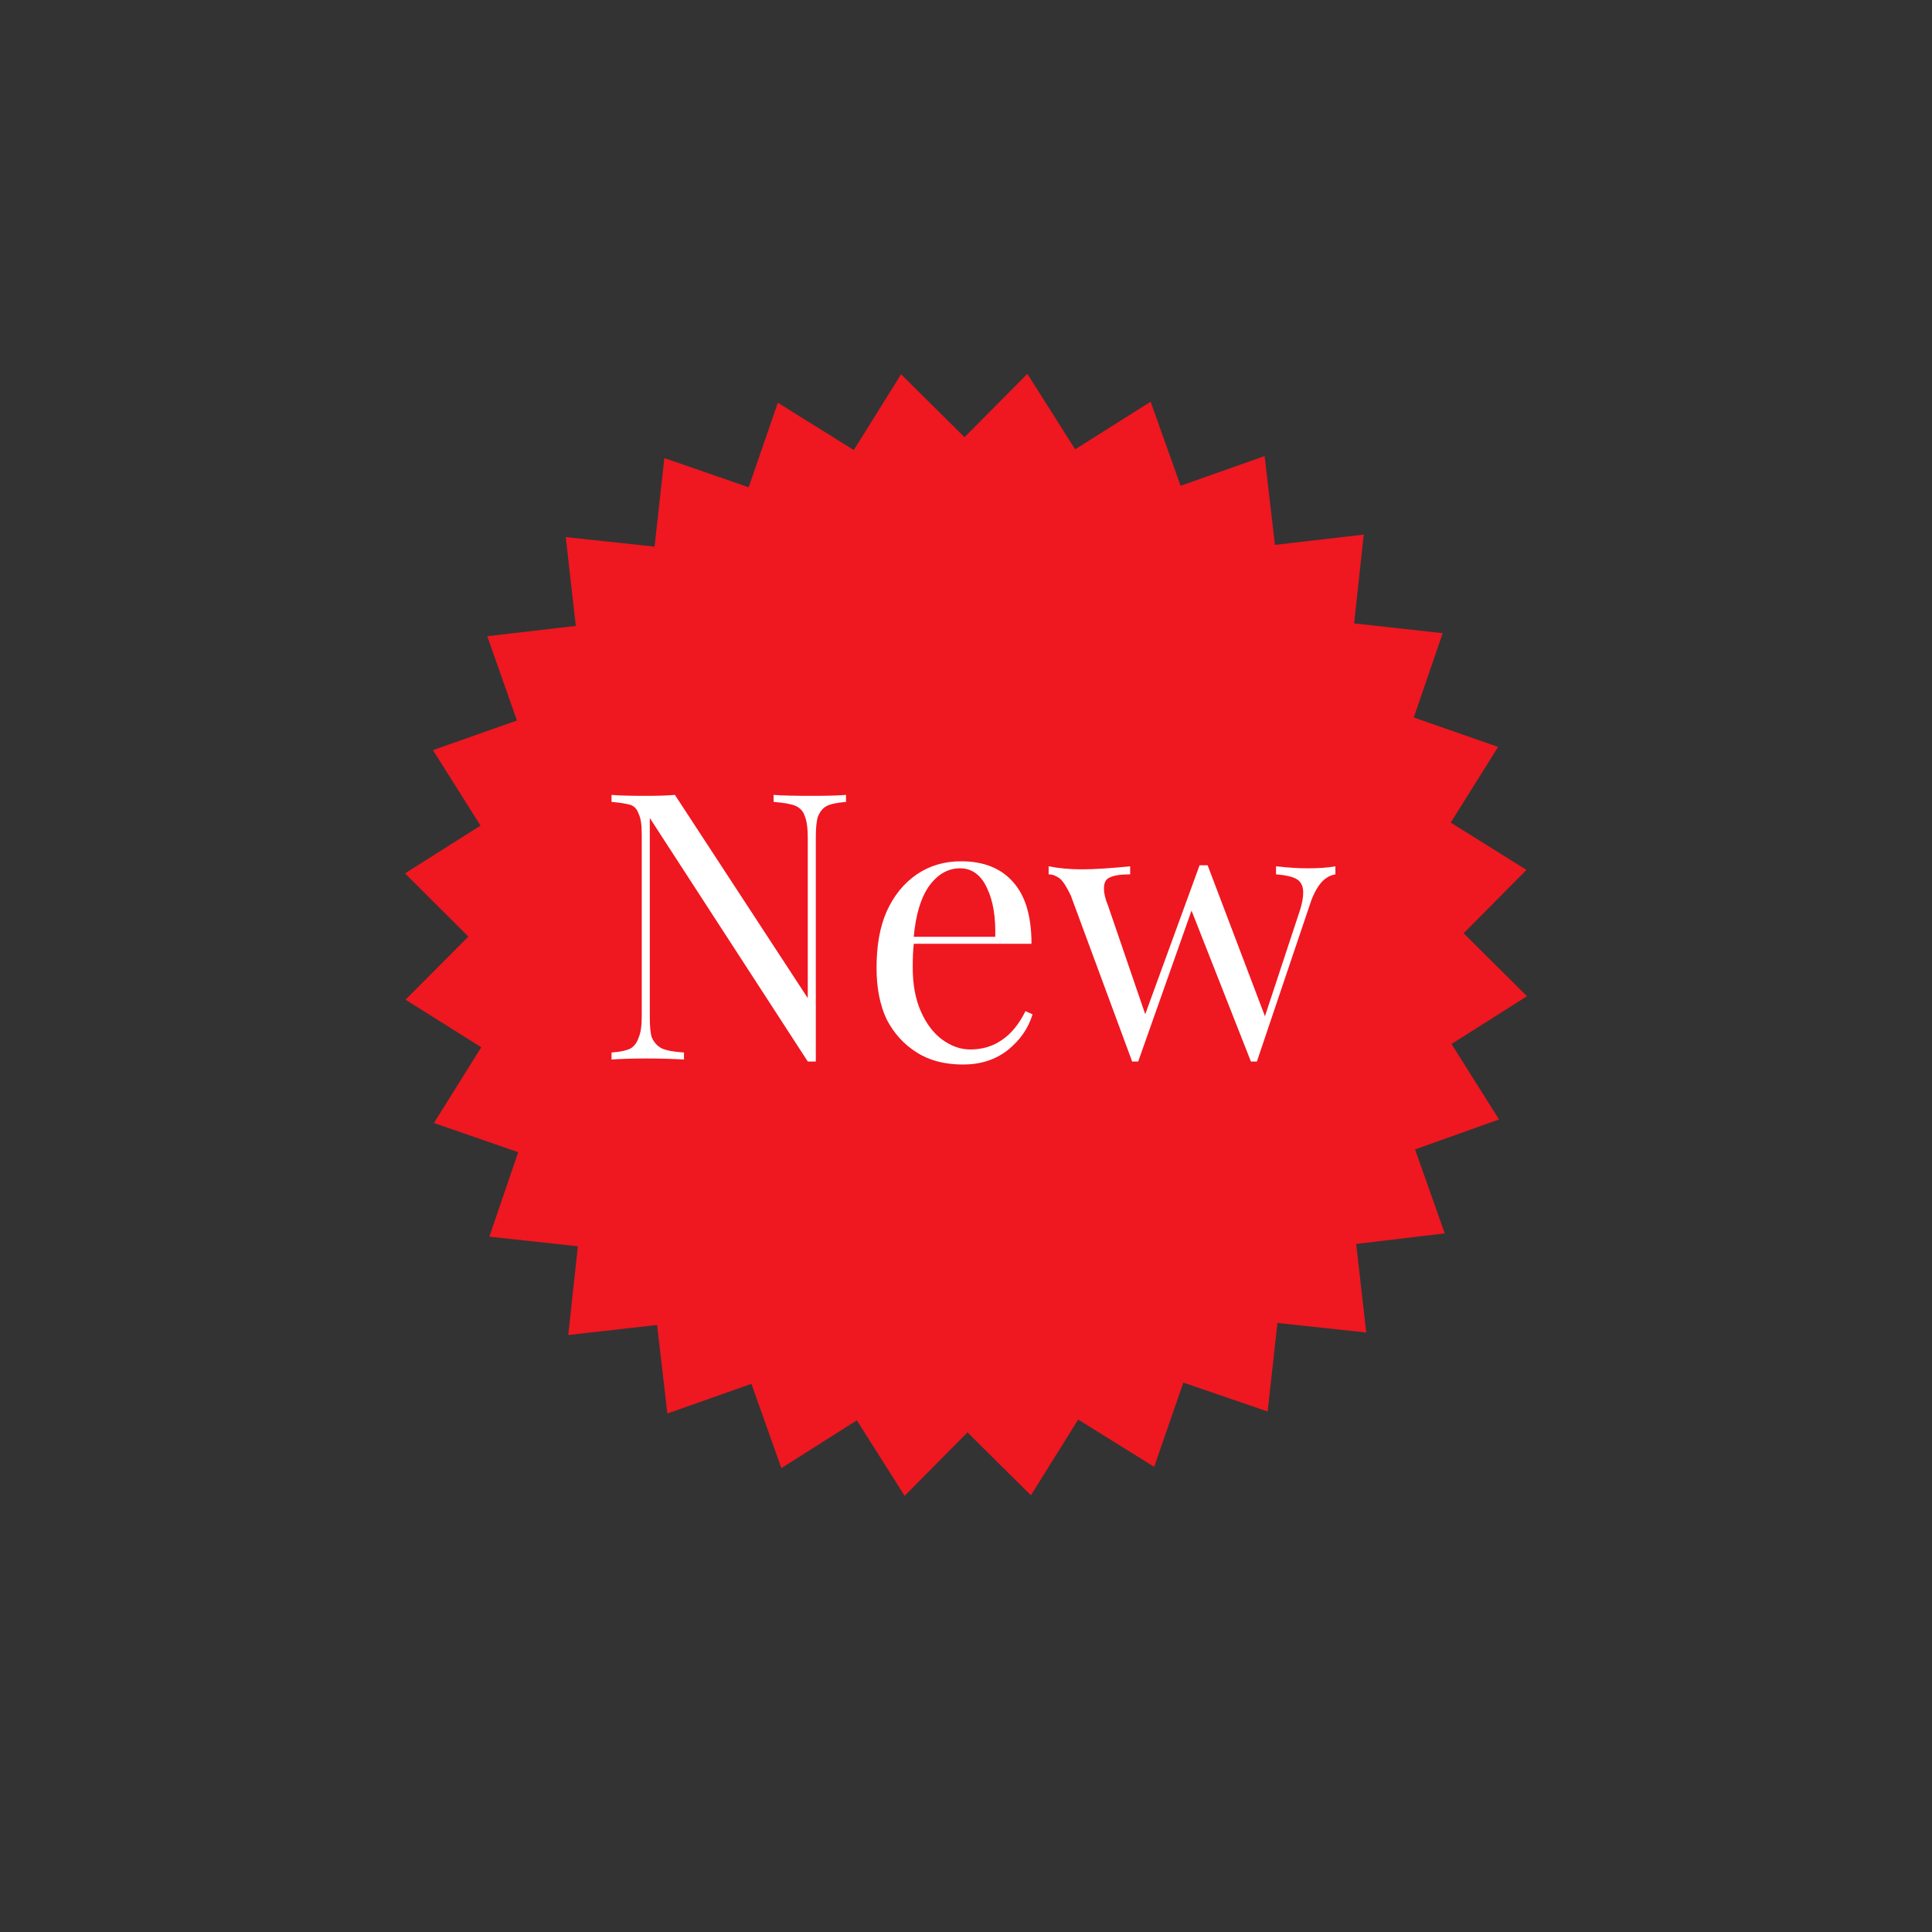 <svg xmlns="http://www.w3.org/2000/svg" xmlns:xlink="http://www.w3.org/1999/xlink" width="40" zoomAndPan="magnify" viewBox="0 0 30 30" height="40" preserveAspectRatio="xMidYMid meet" version="1.0"><rect x="0" y="0" width="30" height="30" fill="#333333" stroke="none"/><defs><g/><clipPath id="6716567f7b"><path d="M 6.289 5.805 L 23.711 5.805 L 23.711 23.227 L 6.289 23.227 Z M 6.289 5.805 " clip-rule="nonzero"/></clipPath></defs><g clip-path="url(#6716567f7b)"><path fill="#ef1720" d="M 6.738 17.438 L 8.047 17.891 L 7.598 19.203 L 8.973 19.352 L 8.824 20.73 L 10.203 20.574 L 10.363 21.949 L 11.668 21.488 L 12.133 22.797 L 13.305 22.055 L 14.047 23.227 L 15.023 22.242 L 16.008 23.219 L 16.742 22.043 L 17.922 22.777 L 18.375 21.469 L 19.684 21.918 L 19.836 20.543 L 21.215 20.691 L 21.059 19.316 L 22.434 19.152 L 21.973 17.848 L 23.277 17.383 L 22.539 16.211 L 23.711 15.469 L 22.727 14.492 L 23.703 13.508 L 22.527 12.773 L 23.262 11.598 L 21.953 11.141 L 22.402 9.832 L 21.027 9.68 L 21.176 8.301 L 19.797 8.461 L 19.637 7.082 L 18.332 7.543 L 17.867 6.238 L 16.695 6.977 L 15.953 5.805 L 14.977 6.789 L 13.992 5.812 L 13.258 6.988 L 12.078 6.254 L 11.625 7.566 L 10.316 7.113 L 10.164 8.488 L 8.785 8.34 L 8.941 9.719 L 7.566 9.879 L 8.027 11.188 L 6.723 11.648 L 7.461 12.82 L 6.289 13.562 L 7.273 14.543 L 6.297 15.523 L 7.473 16.262 L 6.738 17.438 " fill-opacity="1" fill-rule="nonzero"/></g><g fill="#ffffff" fill-opacity="1"><g transform="translate(9.246, 16.452)"><g><path d="M 3.891 -4 C 3.754 -3.988 3.656 -3.969 3.594 -3.938 C 3.531 -3.906 3.484 -3.848 3.453 -3.766 C 3.43 -3.691 3.422 -3.582 3.422 -3.438 L 3.422 0.031 L 3.297 0.031 L 0.844 -3.75 L 0.844 -0.672 C 0.844 -0.523 0.852 -0.414 0.875 -0.344 C 0.906 -0.27 0.957 -0.211 1.031 -0.172 C 1.102 -0.141 1.219 -0.117 1.375 -0.109 L 1.375 0 C 1.238 -0.008 1.039 -0.016 0.781 -0.016 C 0.551 -0.016 0.375 -0.008 0.25 0 L 0.25 -0.109 C 0.383 -0.117 0.484 -0.141 0.547 -0.172 C 0.609 -0.211 0.648 -0.27 0.672 -0.344 C 0.703 -0.414 0.719 -0.523 0.719 -0.672 L 0.719 -3.5 C 0.719 -3.645 0.703 -3.75 0.672 -3.812 C 0.648 -3.883 0.609 -3.93 0.547 -3.953 C 0.484 -3.973 0.383 -3.988 0.25 -4 L 0.25 -4.109 C 0.375 -4.098 0.551 -4.094 0.781 -4.094 C 0.957 -4.094 1.109 -4.098 1.234 -4.109 L 3.297 -0.953 L 3.297 -3.438 C 3.297 -3.594 3.281 -3.707 3.25 -3.781 C 3.227 -3.852 3.18 -3.906 3.109 -3.938 C 3.035 -3.969 2.922 -3.988 2.766 -4 L 2.766 -4.109 C 2.898 -4.098 3.098 -4.094 3.359 -4.094 C 3.586 -4.094 3.766 -4.098 3.891 -4.109 Z M 3.891 -4 "/></g></g></g><g fill="#ffffff" fill-opacity="1"><g transform="translate(13.345, 16.452)"><g><path d="M 2.688 -0.703 C 2.625 -0.484 2.492 -0.297 2.297 -0.141 C 2.109 0.004 1.879 0.078 1.609 0.078 C 1.328 0.078 1.086 0.016 0.891 -0.109 C 0.691 -0.234 0.535 -0.406 0.422 -0.625 C 0.316 -0.852 0.266 -1.117 0.266 -1.422 C 0.266 -1.766 0.316 -2.055 0.422 -2.297 C 0.535 -2.547 0.691 -2.738 0.891 -2.875 C 1.086 -3.008 1.316 -3.078 1.578 -3.078 C 1.93 -3.078 2.203 -2.969 2.391 -2.75 C 2.578 -2.539 2.672 -2.223 2.672 -1.797 L 0.844 -1.797 C 0.832 -1.691 0.828 -1.566 0.828 -1.422 C 0.828 -1.172 0.867 -0.945 0.953 -0.75 C 1.035 -0.562 1.145 -0.414 1.281 -0.312 C 1.426 -0.207 1.57 -0.156 1.719 -0.156 C 1.906 -0.156 2.066 -0.203 2.203 -0.297 C 2.348 -0.391 2.473 -0.539 2.578 -0.75 Z M 1.562 -2.969 C 1.375 -2.969 1.211 -2.875 1.078 -2.688 C 0.953 -2.508 0.875 -2.25 0.844 -1.906 L 2.109 -1.906 C 2.117 -2.207 2.078 -2.457 1.984 -2.656 C 1.891 -2.863 1.75 -2.969 1.562 -2.969 Z M 1.562 -2.969 "/></g></g></g><g fill="#ffffff" fill-opacity="1"><g transform="translate(16.283, 16.452)"><g><path d="M 4.016 -2.969 C 4.18 -2.969 4.328 -2.977 4.453 -3 L 4.453 -2.875 C 4.379 -2.863 4.312 -2.828 4.25 -2.766 C 4.188 -2.703 4.129 -2.602 4.078 -2.469 L 3.234 0.031 L 3.141 0.031 L 2.219 -2.312 L 1.391 0.031 L 1.297 0.031 L 0.344 -2.547 C 0.281 -2.68 0.223 -2.77 0.172 -2.812 C 0.117 -2.852 0.062 -2.875 0 -2.875 L 0 -3 C 0.156 -2.969 0.328 -2.953 0.516 -2.953 C 0.703 -2.953 0.953 -2.969 1.266 -3 L 1.266 -2.875 C 1.117 -2.875 1.016 -2.859 0.953 -2.828 C 0.891 -2.805 0.859 -2.75 0.859 -2.656 C 0.859 -2.582 0.879 -2.492 0.922 -2.391 L 1.5 -0.703 L 2.344 -3.016 L 2.469 -3.016 L 3.359 -0.672 L 3.906 -2.328 C 3.938 -2.43 3.953 -2.52 3.953 -2.594 C 3.953 -2.688 3.922 -2.754 3.859 -2.797 C 3.797 -2.836 3.688 -2.863 3.531 -2.875 L 3.531 -3 C 3.738 -2.977 3.898 -2.969 4.016 -2.969 Z M 4.016 -2.969 "/></g></g></g></svg>